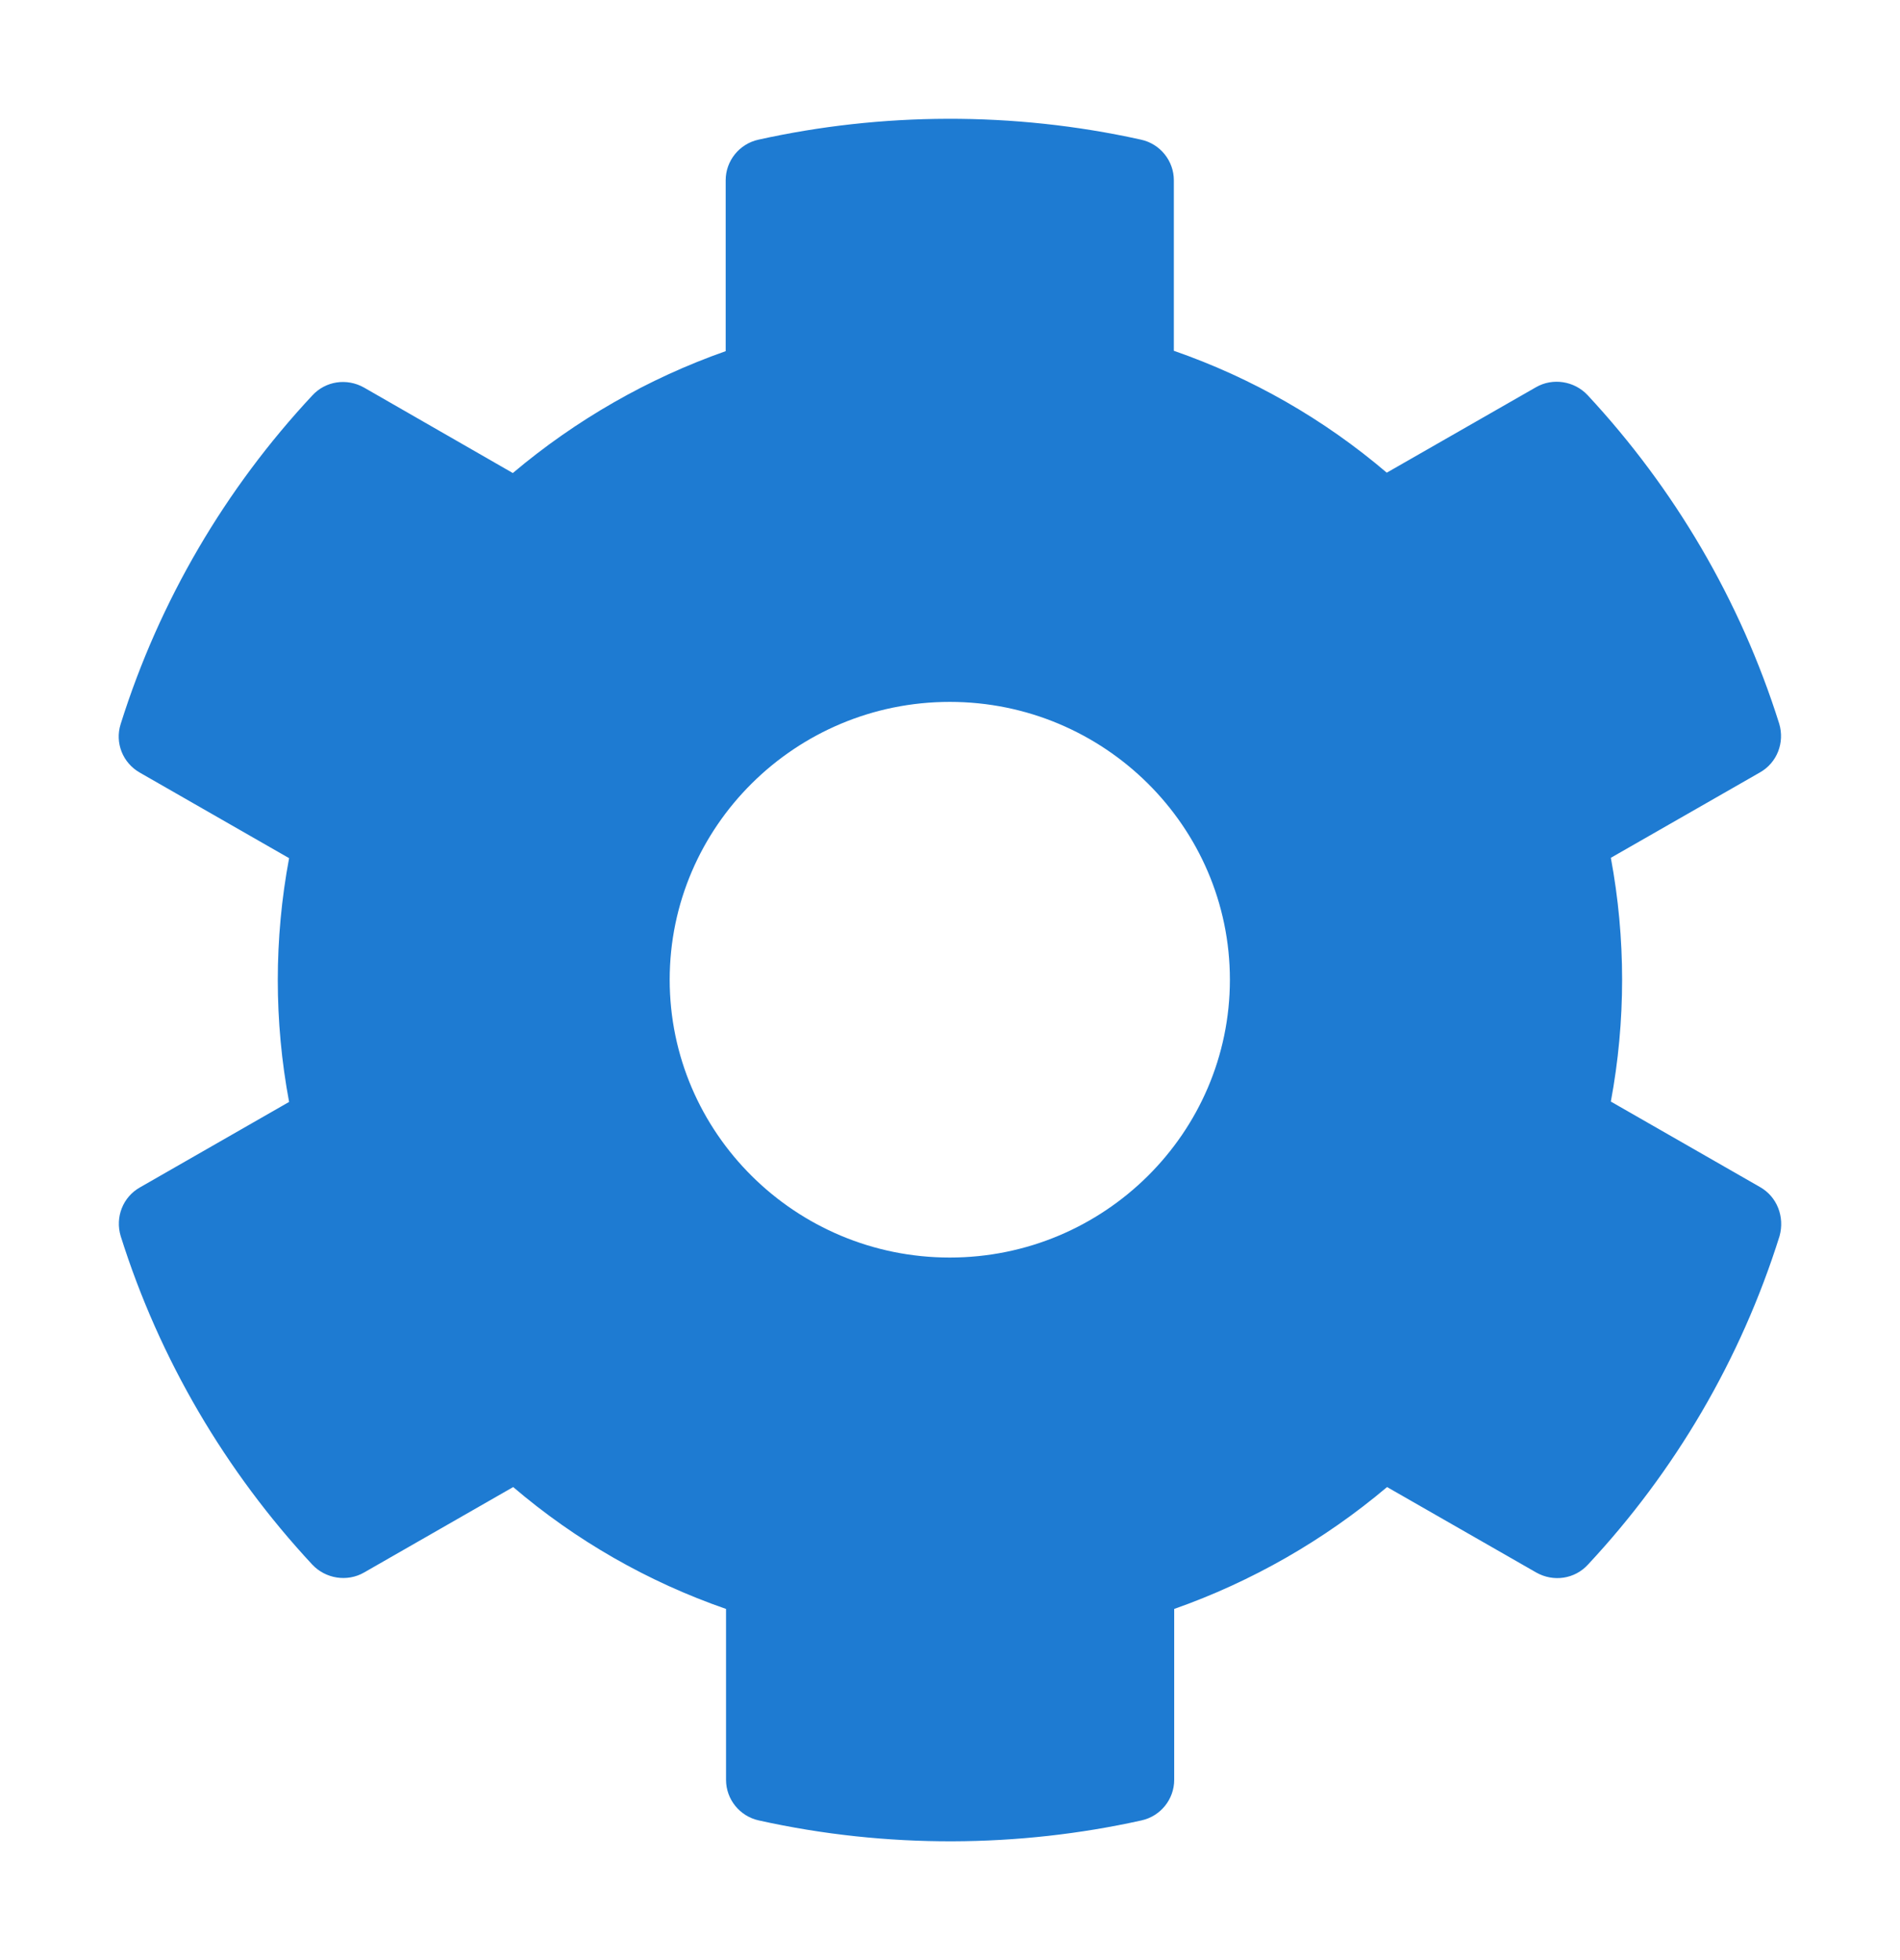 <svg width="32" height="33" viewBox="0 0 32 33" fill="none" xmlns="http://www.w3.org/2000/svg">
<path d="M29.642 19.985L27.13 18.546C27.383 17.19 27.383 15.798 27.13 14.442L29.642 13.004C29.931 12.84 30.06 12.501 29.966 12.185C29.311 10.104 28.197 8.221 26.74 6.654C26.516 6.414 26.151 6.356 25.868 6.52L23.356 7.958C22.3 7.058 21.085 6.362 19.77 5.906V3.035C19.77 2.708 19.54 2.421 19.216 2.351C17.052 1.871 14.835 1.895 12.776 2.351C12.452 2.421 12.222 2.708 12.222 3.035V5.912C10.913 6.373 9.698 7.069 8.637 7.964L6.131 6.525C5.842 6.362 5.482 6.414 5.258 6.66C3.801 8.221 2.687 10.104 2.032 12.191C1.932 12.507 2.068 12.846 2.357 13.009L4.869 14.448C4.615 15.804 4.615 17.196 4.869 18.552L2.357 19.991C2.068 20.154 1.938 20.493 2.032 20.809C2.687 22.89 3.801 24.773 5.258 26.34C5.482 26.58 5.848 26.638 6.131 26.475L8.643 25.036C9.698 25.937 10.913 26.632 12.228 27.088V29.965C12.228 30.293 12.458 30.579 12.782 30.649C14.947 31.129 17.164 31.105 19.222 30.649C19.546 30.579 19.776 30.293 19.776 29.965V27.088C21.085 26.627 22.3 25.931 23.361 25.036L25.874 26.475C26.163 26.638 26.522 26.586 26.746 26.34C28.203 24.779 29.317 22.896 29.972 20.809C30.06 20.488 29.931 20.148 29.642 19.985ZM15.996 21.172C13.396 21.172 11.279 19.073 11.279 16.494C11.279 13.916 13.396 11.817 15.996 11.817C18.597 11.817 20.714 13.916 20.714 16.494C20.714 19.073 18.597 21.172 15.996 21.172Z" fill="#1E7BD2"/>
</svg>
